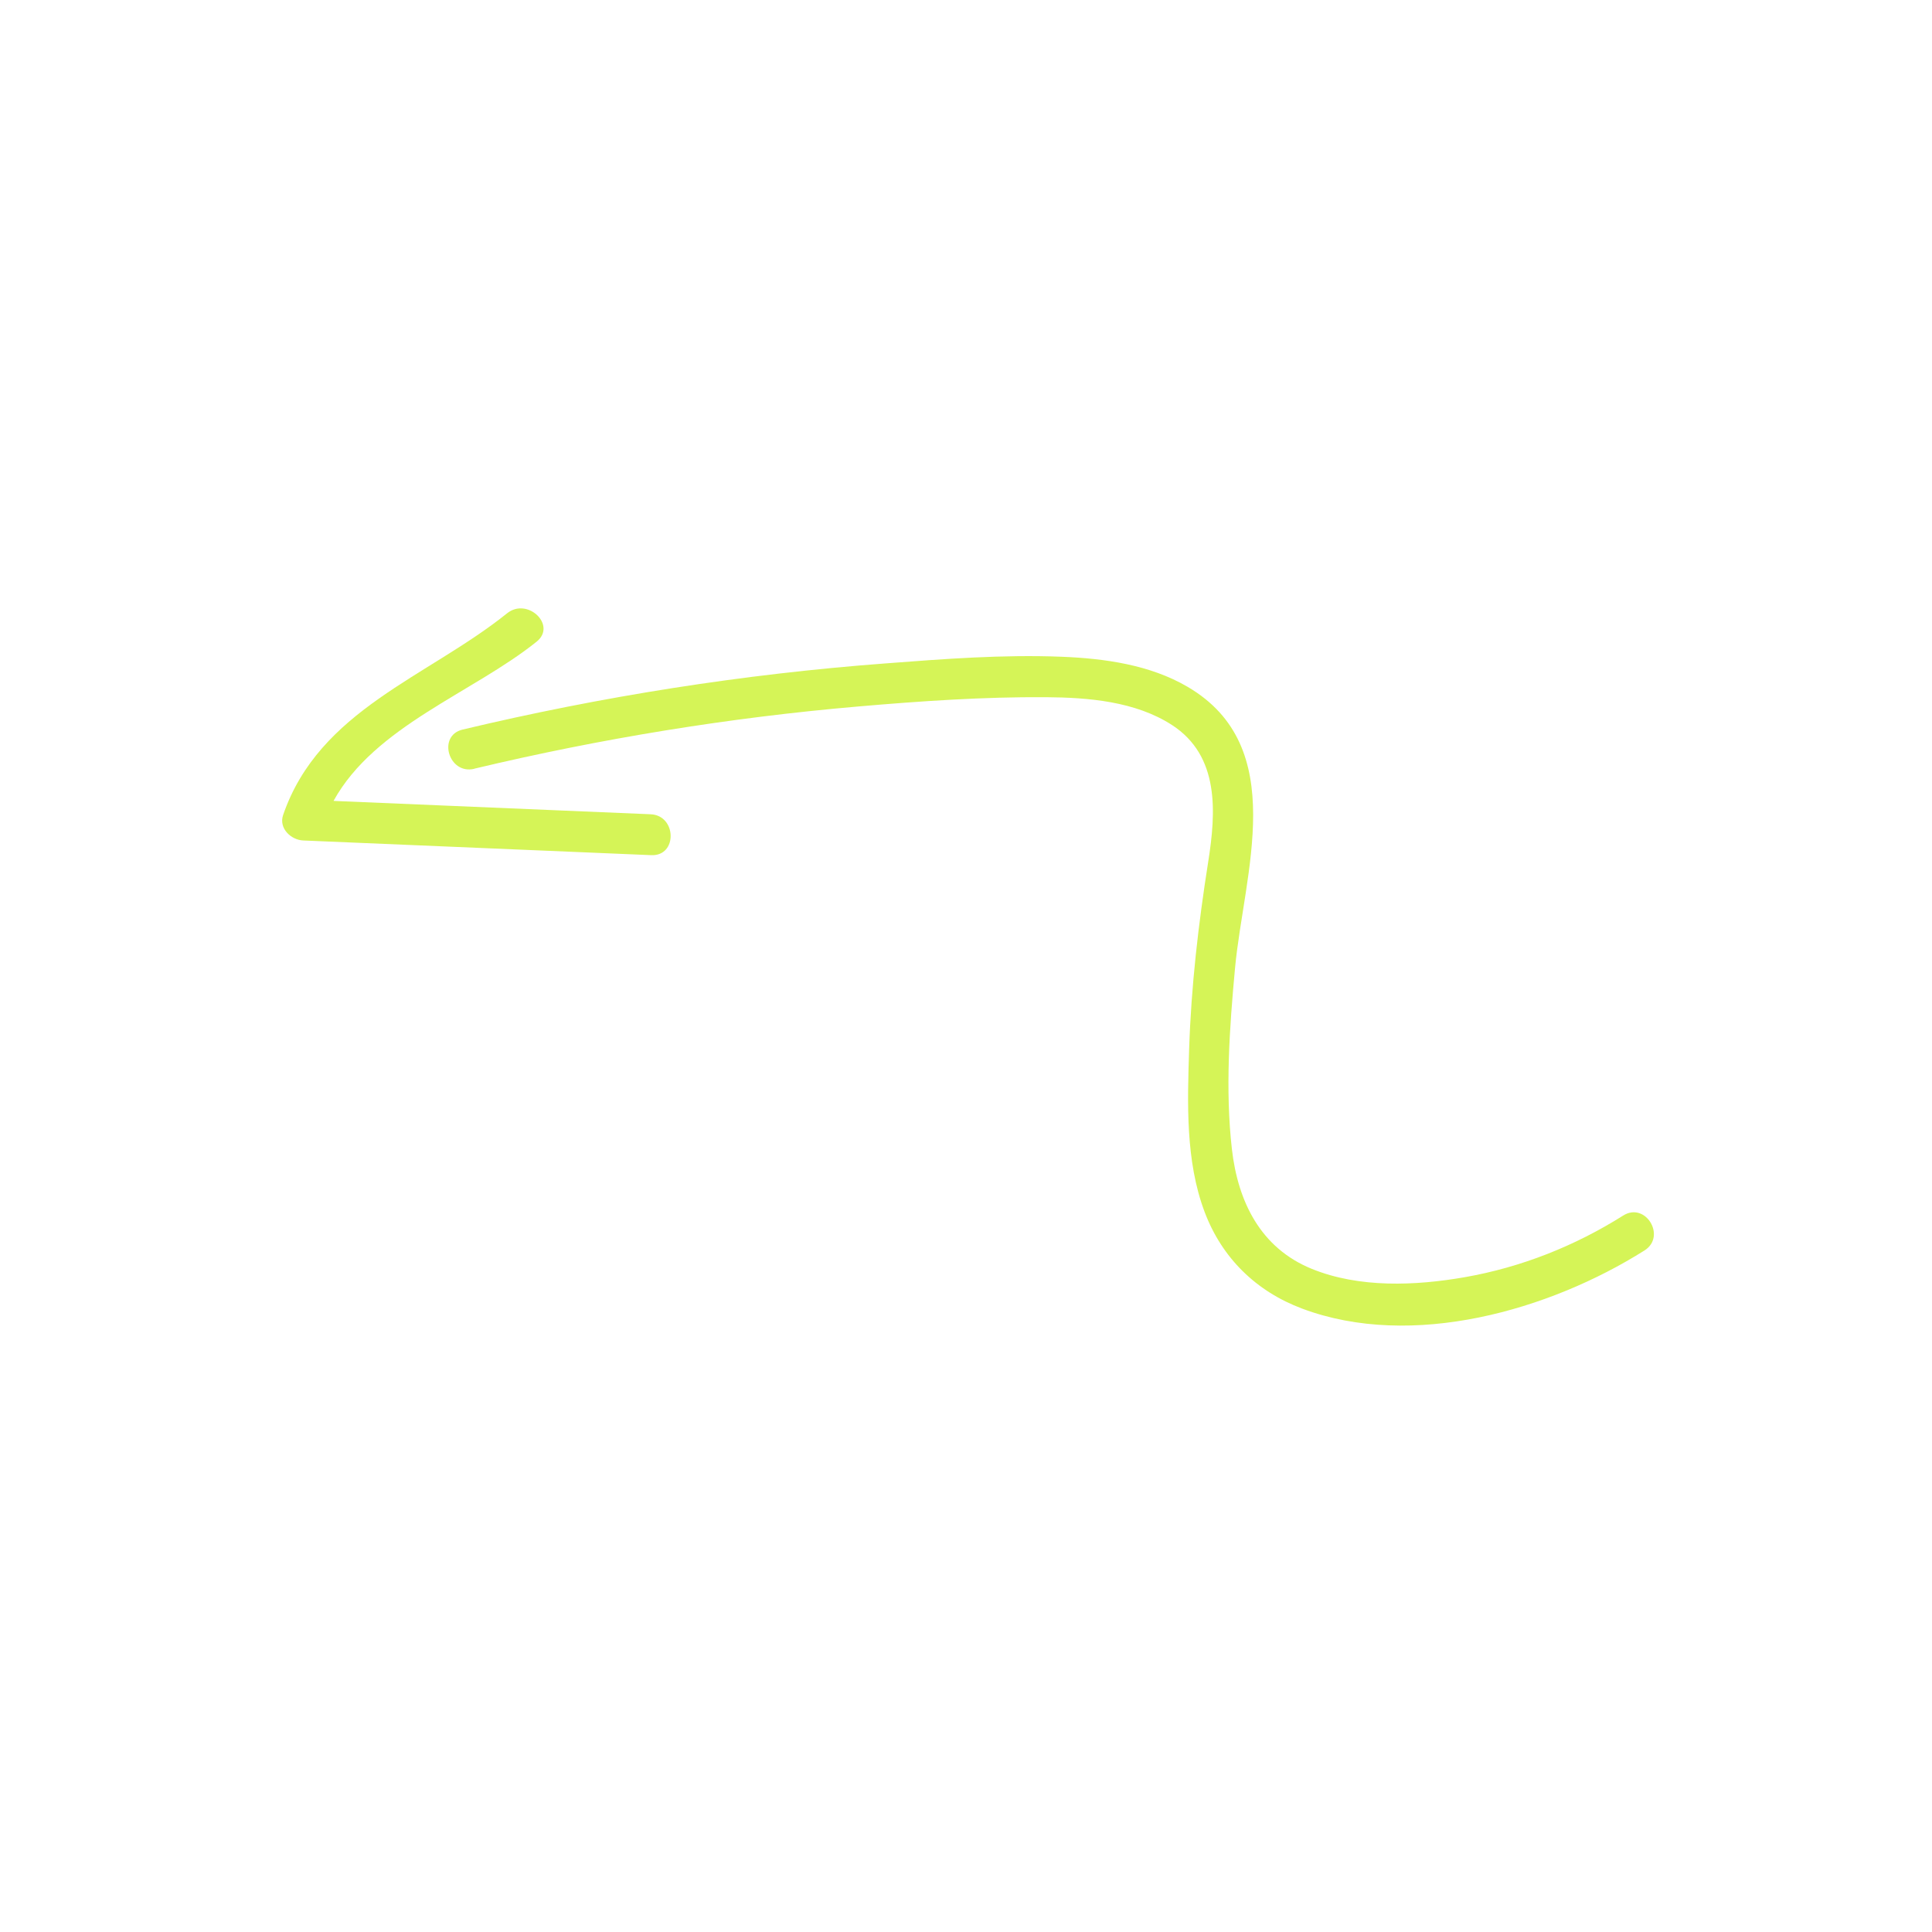 <svg width="307" height="307" viewBox="0 0 307 307" fill="none" xmlns="http://www.w3.org/2000/svg">
<path d="M75.367 122.147C95.442 117.363 115.823 114.033 136.384 112.261C146.27 111.407 156.259 110.721 166.182 110.786C172.914 110.831 180.416 111.442 186.227 115.204C193.81 120.114 193.236 129.056 191.983 136.971C190.426 146.842 189.28 156.725 188.956 166.722C188.684 175.239 188.356 184.467 191.417 192.581C194.174 199.901 199.613 205.211 206.925 207.945C224.39 214.492 246.197 208.225 261.313 198.702C264.842 196.476 261.478 190.918 257.929 193.154C250.238 197.998 241.749 201.367 232.787 202.944C224.921 204.32 215.997 204.696 208.448 201.626C200.315 198.317 196.708 190.962 195.752 182.599C194.676 173.147 195.373 163.292 196.248 153.855C197.648 138.806 205.045 118.685 188.695 109.127C182.718 105.628 175.509 104.632 168.692 104.358C159.384 103.991 149.946 104.707 140.677 105.42C118.055 107.121 95.577 110.669 73.511 115.931C69.448 116.896 71.285 123.133 75.358 122.167L75.367 122.147Z" fill="#D5F457"/>
<path d="M48.195 133.555L103.498 135.887C107.682 136.059 107.541 129.561 103.377 129.388L52.999 127.265C59.569 115.36 75.133 110.1 85.274 101.96C88.526 99.349 83.812 94.866 80.589 97.447C67.946 107.603 50.739 112.774 44.989 129.504C44.258 131.628 46.253 133.481 48.195 133.555Z" fill="#D5F457"/>
</svg>
